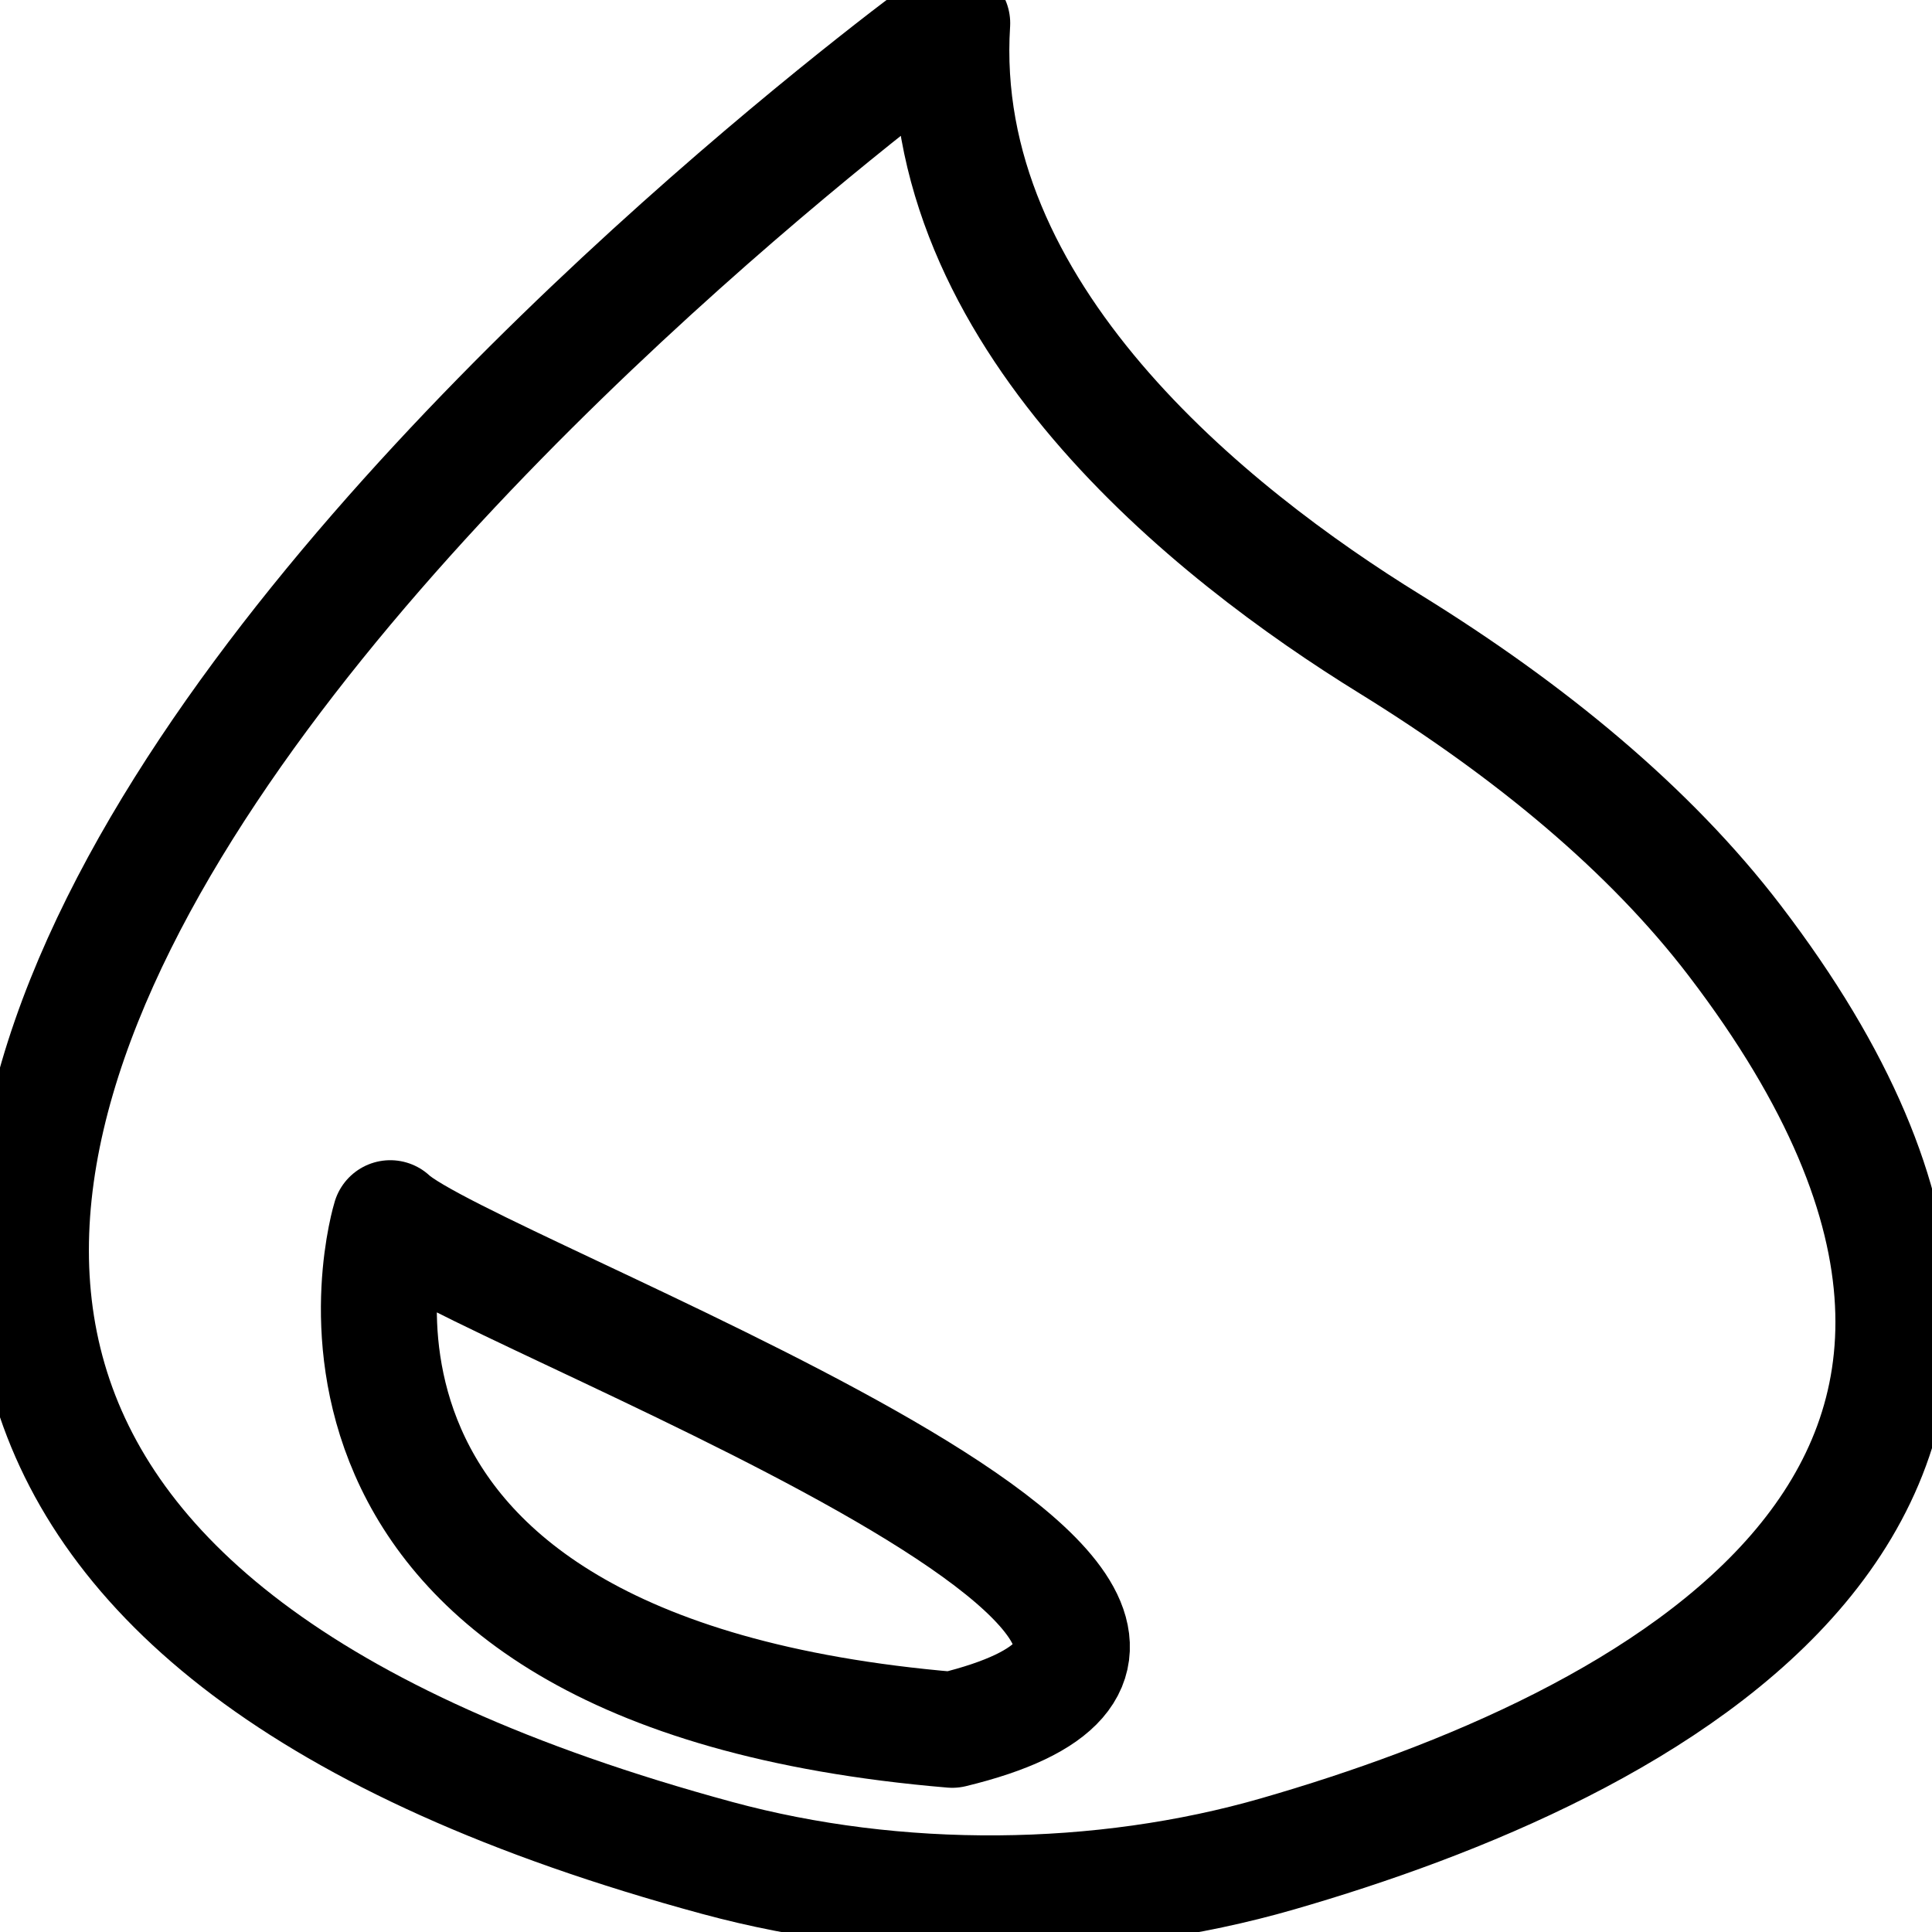 <?xml version="1.0" encoding="utf-8"?>
<!-- Generator: Adobe Illustrator 23.0.3, SVG Export Plug-In . SVG Version: 6.00 Build 0)  -->
<svg version="1.1" id="Layer_1" xmlns="http://www.w3.org/2000/svg" xmlns:xlink="http://www.w3.org/1999/xlink" x="0px" y="0px"
	 viewBox="0 0 250 250" style="enable-background:new 0 0 250 250;" xml:space="preserve">
<style type="text/css">
	.st0{fill:none;stroke:#000000;stroke-width:15;stroke-linecap:round;stroke-linejoin:round;stroke-miterlimit:10;}
	.st1{fill:none;stroke:#000000;stroke-width:15;stroke-linecap:round;stroke-linejoin:round;stroke-miterlimit:10;}
</style>
<g>
	<path class="st0" d="M123.22,3c0,0-246.65,178.75-30.4,237.42c23.19,6.29,49.59,6.09,72.54-0.54
		c46.76-13.5,113.93-46.42,59.11-118.17c-10.96-14.34-26.44-27.15-44.62-38.38C156.77,69.09,120.83,40.67,123.22,3z"/>
	<path class="st1" d="M50.5,157.63c0,0-18.13,58.57,72.72,66.21C180.68,209.91,60.49,167.02,50.5,157.63z"/>
</g>
</svg>
